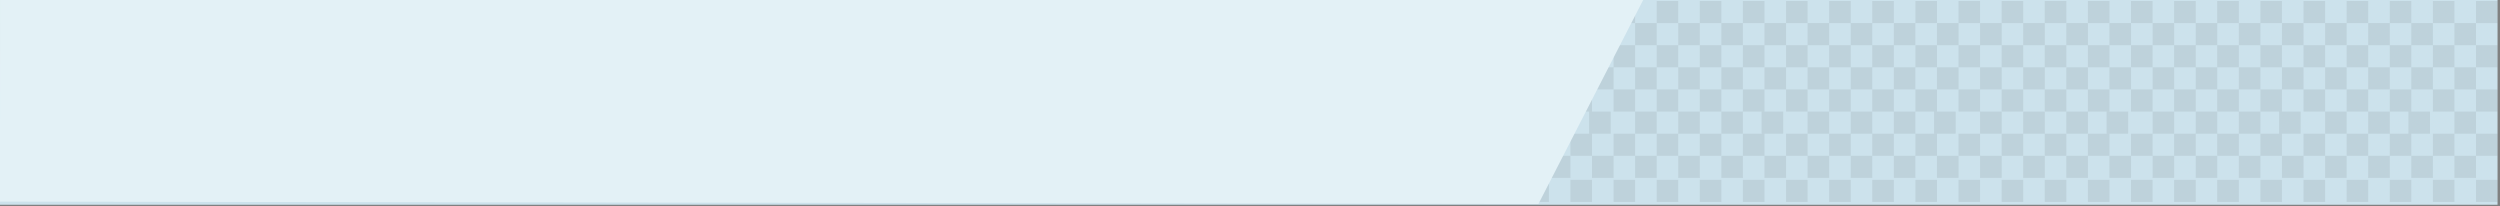 <?xml version="1.0" encoding="utf-8"?>
<!-- Generator: Adobe Illustrator 15.1.0, SVG Export Plug-In . SVG Version: 6.00 Build 0)  -->
<!DOCTYPE svg PUBLIC "-//W3C//DTD SVG 1.1//EN" "http://www.w3.org/Graphics/SVG/1.1/DTD/svg11.dtd">
<svg version="1.1" id="Calque_1" xmlns="http://www.w3.org/2000/svg" xmlns:xlink="http://www.w3.org/1999/xlink" x="0px" y="0px"
	 width="872px" height="72px" viewBox="0 0 872 72" enable-background="new 0 0 872 72" xml:space="preserve">
<rect x="0" y="0" width="872" height="72" fill="#808080" stroke="none"/>
<rect x="-0.854" y="-0.583" fill="#CCE2EC" width="872" height="72"/>
<rect x="472.569" y="0.343" opacity="0.1" fill="#3D3D3C" enable-background="new    " width="7.52" height="7.714"/>
<rect x="480.088" y="8.057" opacity="0.1" fill="#3D3D3C" enable-background="new    " width="7.521" height="7.714"/>
<rect x="487.609" y="15.771" opacity="0.1" fill="#3D3D3C" enable-background="new    " width="7.521" height="7.715"/>
<rect x="480.088" y="23.486" opacity="0.1" fill="#3D3D3C" enable-background="new    " width="7.521" height="7.714"/>
<rect x="487.609" y="31.2" opacity="0.1" fill="#3D3D3C" enable-background="new    " width="7.521" height="7.714"/>
<rect x="480.088" y="38.914" opacity="0.1" fill="#3D3D3C" enable-background="new    " width="7.521" height="7.715"/>
<rect x="487.609" y="46.628" opacity="0.1" fill="#3D3D3C" enable-background="new    " width="7.521" height="7.714"/>
<rect x="472.569" y="15.771" opacity="0.1" fill="#3D3D3C" enable-background="new    " width="7.52" height="7.715"/>
<rect x="472.569" y="31.2" opacity="0.1" fill="#3D3D3C" enable-background="new    " width="7.52" height="7.714"/>
<rect x="472.569" y="46.628" opacity="0.1" fill="#3D3D3C" enable-background="new    " width="7.52" height="7.714"/>
<rect x="494.126" y="38.914" opacity="0.1" fill="#3D3D3C" enable-background="new    " width="7.521" height="7.715"/>
<rect x="502.65" y="46.628" opacity="0.1" fill="#3D3D3C" enable-background="new    " width="7.521" height="7.714"/>
<rect x="495.129" y="23.486" opacity="0.1" fill="#3D3D3C" enable-background="new    " width="7.521" height="7.714"/>
<rect x="502.65" y="31.2" opacity="0.1" fill="#3D3D3C" enable-background="new    " width="7.521" height="7.714"/>
<rect x="510.17" y="38.914" opacity="0.1" fill="#3D3D3C" enable-background="new    " width="7.521" height="7.715"/>
<rect x="480.088" y="54.342" opacity="0.1" fill="#3D3D3C" enable-background="new    " width="7.521" height="7.715"/>
<rect x="495.129" y="54.342" opacity="0.1" fill="#3D3D3C" enable-background="new    " width="7.521" height="7.715"/>
<rect x="510.17" y="54.342" opacity="0.1" fill="#3D3D3C" enable-background="new    " width="7.521" height="7.715"/>
<rect x="517.69" y="46.628" opacity="0.1" fill="#3D3D3C" enable-background="new    " width="7.521" height="7.714"/>
<rect x="525.21" y="54.342" opacity="0.1" fill="#3D3D3C" enable-background="new    " width="7.521" height="7.715"/>
<rect x="525.21" y="38.914" opacity="0.1" fill="#3D3D3C" enable-background="new    " width="7.521" height="7.715"/>
<rect x="517.69" y="31.2" opacity="0.1" fill="#3D3D3C" enable-background="new    " width="7.521" height="7.714"/>
<rect x="510.17" y="23.486" opacity="0.1" fill="#3D3D3C" enable-background="new    " width="7.521" height="7.714"/>
<rect x="502.65" y="15.771" opacity="0.1" fill="#3D3D3C" enable-background="new    " width="7.521" height="7.715"/>
<rect x="495.129" y="8.057" opacity="0.1" fill="#3D3D3C" enable-background="new    " width="7.521" height="7.714"/>
<rect x="487.609" y="0.343" opacity="0.1" fill="#3D3D3C" enable-background="new    " width="7.521" height="7.714"/>
<rect x="502.65" y="0.343" opacity="0.1" fill="#3D3D3C" enable-background="new    " width="7.521" height="7.714"/>
<rect x="510.17" y="8.057" opacity="0.1" fill="#3D3D3C" enable-background="new    " width="7.521" height="7.714"/>
<rect x="517.69" y="0.343" opacity="0.1" fill="#3D3D3C" enable-background="new    " width="7.521" height="7.714"/>
<rect x="525.21" y="8.057" opacity="0.1" fill="#3D3D3C" enable-background="new    " width="7.521" height="7.714"/>
<rect x="517.69" y="15.771" opacity="0.1" fill="#3D3D3C" enable-background="new    " width="7.521" height="7.715"/>
<rect x="525.21" y="23.486" opacity="0.1" fill="#3D3D3C" enable-background="new    " width="7.521" height="7.714"/>
<rect x="532.731" y="0.343" opacity="0.1" fill="#3D3D3C" enable-background="new    " width="7.521" height="7.714"/>
<rect x="540.251" y="8.057" opacity="0.1" fill="#3D3D3C" enable-background="new    " width="7.521" height="7.714"/>
<rect x="547.771" y="15.771" opacity="0.1" fill="#3D3D3C" enable-background="new    " width="7.521" height="7.715"/>
<rect x="540.251" y="23.486" opacity="0.1" fill="#3D3D3C" enable-background="new    " width="7.521" height="7.714"/>
<rect x="547.771" y="31.2" opacity="0.1" fill="#3D3D3C" enable-background="new    " width="7.521" height="7.714"/>
<rect x="540.251" y="38.914" opacity="0.1" fill="#3D3D3C" enable-background="new    " width="7.521" height="7.715"/>
<rect x="547.771" y="46.628" opacity="0.1" fill="#3D3D3C" enable-background="new    " width="7.521" height="7.714"/>
<rect x="532.731" y="15.771" opacity="0.1" fill="#3D3D3C" enable-background="new    " width="7.521" height="7.715"/>
<rect x="532.731" y="31.2" opacity="0.1" fill="#3D3D3C" enable-background="new    " width="7.521" height="7.714"/>
<rect x="532.731" y="46.628" opacity="0.1" fill="#3D3D3C" enable-background="new    " width="7.521" height="7.714"/>
<rect x="554.29" y="38.914" opacity="0.1" fill="#3D3D3C" enable-background="new    " width="7.52" height="7.715"/>
<rect x="562.812" y="46.628" opacity="0.1" fill="#3D3D3C" enable-background="new    " width="7.521" height="7.714"/>
<rect x="555.292" y="23.486" opacity="0.1" fill="#3D3D3C" enable-background="new    " width="7.521" height="7.714"/>
<rect x="562.812" y="31.2" opacity="0.1" fill="#3D3D3C" enable-background="new    " width="7.521" height="7.714"/>
<rect x="570.333" y="38.914" opacity="0.1" fill="#3D3D3C" enable-background="new    " width="7.521" height="7.715"/>
<rect x="540.251" y="54.342" opacity="0.1" fill="#3D3D3C" enable-background="new    " width="7.521" height="7.715"/>
<rect x="487.609" y="62.732" opacity="0.1" fill="#3D3D3C" enable-background="new    " width="7.521" height="7.715"/>
<rect x="502.65" y="62.732" opacity="0.1" fill="#3D3D3C" enable-background="new    " width="7.521" height="7.715"/>
<rect x="517.69" y="62.732" opacity="0.1" fill="#3D3D3C" enable-background="new    " width="7.521" height="7.715"/>
<rect x="532.731" y="62.732" opacity="0.1" fill="#3D3D3C" enable-background="new    " width="7.521" height="7.715"/>
<rect x="555.292" y="54.342" opacity="0.1" fill="#3D3D3C" enable-background="new    " width="7.521" height="7.715"/>
<rect x="570.333" y="54.342" opacity="0.1" fill="#3D3D3C" enable-background="new    " width="7.521" height="7.715"/>
<rect x="577.854" y="46.628" opacity="0.1" fill="#3D3D3C" enable-background="new    " width="7.521" height="7.714"/>
<rect x="585.374" y="54.342" opacity="0.1" fill="#3D3D3C" enable-background="new    " width="7.521" height="7.715"/>
<rect x="585.374" y="38.914" opacity="0.1" fill="#3D3D3C" enable-background="new    " width="7.521" height="7.715"/>
<rect x="577.854" y="31.2" opacity="0.1" fill="#3D3D3C" enable-background="new    " width="7.521" height="7.714"/>
<rect x="570.333" y="23.486" opacity="0.1" fill="#3D3D3C" enable-background="new    " width="7.521" height="7.714"/>
<rect x="562.812" y="15.771" opacity="0.1" fill="#3D3D3C" enable-background="new    " width="7.521" height="7.715"/>
<rect x="555.292" y="8.057" opacity="0.1" fill="#3D3D3C" enable-background="new    " width="7.521" height="7.714"/>
<rect x="547.771" y="0.343" opacity="0.1" fill="#3D3D3C" enable-background="new    " width="7.521" height="7.714"/>
<rect x="562.812" y="0.343" opacity="0.1" fill="#3D3D3C" enable-background="new    " width="7.521" height="7.714"/>
<rect x="570.333" y="8.057" opacity="0.1" fill="#3D3D3C" enable-background="new    " width="7.521" height="7.714"/>
<rect x="577.854" y="0.343" opacity="0.1" fill="#3D3D3C" enable-background="new    " width="7.521" height="7.714"/>
<rect x="585.374" y="8.057" opacity="0.1" fill="#3D3D3C" enable-background="new    " width="7.521" height="7.714"/>
<rect x="577.854" y="15.771" opacity="0.1" fill="#3D3D3C" enable-background="new    " width="7.521" height="7.715"/>
<rect x="585.374" y="23.486" opacity="0.1" fill="#3D3D3C" enable-background="new    " width="7.521" height="7.714"/>
<rect x="592.893" y="0.343" opacity="0.1" fill="#3D3D3C" enable-background="new    " width="7.521" height="7.714"/>
<rect x="600.414" y="8.057" opacity="0.1" fill="#3D3D3C" enable-background="new    " width="7.521" height="7.714"/>
<rect x="607.934" y="15.771" opacity="0.1" fill="#3D3D3C" enable-background="new    " width="7.521" height="7.715"/>
<rect x="600.414" y="23.486" opacity="0.1" fill="#3D3D3C" enable-background="new    " width="7.521" height="7.714"/>
<rect x="607.934" y="31.2" opacity="0.1" fill="#3D3D3C" enable-background="new    " width="7.521" height="7.714"/>
<rect x="600.414" y="38.914" opacity="0.1" fill="#3D3D3C" enable-background="new    " width="7.521" height="7.715"/>
<rect x="607.934" y="46.628" opacity="0.1" fill="#3D3D3C" enable-background="new    " width="7.521" height="7.714"/>
<rect x="592.893" y="15.771" opacity="0.1" fill="#3D3D3C" enable-background="new    " width="7.521" height="7.715"/>
<rect x="592.893" y="31.2" opacity="0.1" fill="#3D3D3C" enable-background="new    " width="7.521" height="7.714"/>
<rect x="592.893" y="46.628" opacity="0.1" fill="#3D3D3C" enable-background="new    " width="7.521" height="7.714"/>
<rect x="614.452" y="38.914" opacity="0.1" fill="#3D3D3C" enable-background="new    " width="7.521" height="7.715"/>
<rect x="622.975" y="46.628" opacity="0.1" fill="#3D3D3C" enable-background="new    " width="7.521" height="7.714"/>
<rect x="615.455" y="23.486" opacity="0.1" fill="#3D3D3C" enable-background="new    " width="7.521" height="7.714"/>
<rect x="622.975" y="31.2" opacity="0.1" fill="#3D3D3C" enable-background="new    " width="7.521" height="7.714"/>
<rect x="630.496" y="38.914" opacity="0.1" fill="#3D3D3C" enable-background="new    " width="7.52" height="7.715"/>
<rect x="600.414" y="54.342" opacity="0.1" fill="#3D3D3C" enable-background="new    " width="7.521" height="7.715"/>
<rect x="615.455" y="54.342" opacity="0.1" fill="#3D3D3C" enable-background="new    " width="7.521" height="7.715"/>
<rect x="630.496" y="54.342" opacity="0.1" fill="#3D3D3C" enable-background="new    " width="7.52" height="7.715"/>
<rect x="638.015" y="46.628" opacity="0.1" fill="#3D3D3C" enable-background="new    " width="7.521" height="7.714"/>
<rect x="645.536" y="54.342" opacity="0.1" fill="#3D3D3C" enable-background="new    " width="7.521" height="7.715"/>
<rect x="645.536" y="38.914" opacity="0.1" fill="#3D3D3C" enable-background="new    " width="7.521" height="7.715"/>
<rect x="638.015" y="31.2" opacity="0.1" fill="#3D3D3C" enable-background="new    " width="7.521" height="7.714"/>
<rect x="630.496" y="23.486" opacity="0.1" fill="#3D3D3C" enable-background="new    " width="7.52" height="7.714"/>
<rect x="622.975" y="15.771" opacity="0.1" fill="#3D3D3C" enable-background="new    " width="7.521" height="7.715"/>
<rect x="615.455" y="8.057" opacity="0.1" fill="#3D3D3C" enable-background="new    " width="7.521" height="7.714"/>
<rect x="607.934" y="0.343" opacity="0.1" fill="#3D3D3C" enable-background="new    " width="7.521" height="7.714"/>
<rect x="622.975" y="0.343" opacity="0.1" fill="#3D3D3C" enable-background="new    " width="7.521" height="7.714"/>
<rect x="630.496" y="8.057" opacity="0.1" fill="#3D3D3C" enable-background="new    " width="7.52" height="7.714"/>
<rect x="638.015" y="0.343" opacity="0.1" fill="#3D3D3C" enable-background="new    " width="7.521" height="7.714"/>
<rect x="645.536" y="8.057" opacity="0.1" fill="#3D3D3C" enable-background="new    " width="7.521" height="7.714"/>
<rect x="638.015" y="15.771" opacity="0.1" fill="#3D3D3C" enable-background="new    " width="7.521" height="7.715"/>
<rect x="645.536" y="23.486" opacity="0.1" fill="#3D3D3C" enable-background="new    " width="7.521" height="7.714"/>
<rect x="653.056" y="0.343" opacity="0.1" fill="#3D3D3C" enable-background="new    " width="7.521" height="7.714"/>
<rect x="660.577" y="8.057" opacity="0.1" fill="#3D3D3C" enable-background="new    " width="7.521" height="7.714"/>
<rect x="668.097" y="15.771" opacity="0.1" fill="#3D3D3C" enable-background="new    " width="7.521" height="7.715"/>
<rect x="660.577" y="23.486" opacity="0.1" fill="#3D3D3C" enable-background="new    " width="7.521" height="7.714"/>
<rect x="668.097" y="31.2" opacity="0.1" fill="#3D3D3C" enable-background="new    " width="7.521" height="7.714"/>
<rect x="660.577" y="38.914" opacity="0.1" fill="#3D3D3C" enable-background="new    " width="7.521" height="7.715"/>
<rect x="668.097" y="46.628" opacity="0.1" fill="#3D3D3C" enable-background="new    " width="7.521" height="7.714"/>
<rect x="653.056" y="15.771" opacity="0.1" fill="#3D3D3C" enable-background="new    " width="7.521" height="7.715"/>
<rect x="653.056" y="31.2" opacity="0.1" fill="#3D3D3C" enable-background="new    " width="7.521" height="7.714"/>
<rect x="653.056" y="46.628" opacity="0.1" fill="#3D3D3C" enable-background="new    " width="7.521" height="7.714"/>
<rect x="674.615" y="38.914" opacity="0.1" fill="#3D3D3C" enable-background="new    " width="7.52" height="7.715"/>
<rect x="683.137" y="46.628" opacity="0.1" fill="#3D3D3C" enable-background="new    " width="7.521" height="7.714"/>
<rect x="675.617" y="23.486" opacity="0.1" fill="#3D3D3C" enable-background="new    " width="7.521" height="7.714"/>
<rect x="683.137" y="31.2" opacity="0.1" fill="#3D3D3C" enable-background="new    " width="7.521" height="7.714"/>
<rect x="690.658" y="38.914" opacity="0.1" fill="#3D3D3C" enable-background="new    " width="7.521" height="7.715"/>
<rect x="660.577" y="54.342" opacity="0.1" fill="#3D3D3C" enable-background="new    " width="7.521" height="7.715"/>
<rect x="675.617" y="54.342" opacity="0.1" fill="#3D3D3C" enable-background="new    " width="7.521" height="7.715"/>
<rect x="690.658" y="54.342" opacity="0.1" fill="#3D3D3C" enable-background="new    " width="7.521" height="7.715"/>
<rect x="698.178" y="46.628" opacity="0.1" fill="#3D3D3C" enable-background="new    " width="7.521" height="7.714"/>
<rect x="705.699" y="54.342" opacity="0.1" fill="#3D3D3C" enable-background="new    " width="7.521" height="7.715"/>
<rect x="705.699" y="38.914" opacity="0.1" fill="#3D3D3C" enable-background="new    " width="7.521" height="7.715"/>
<rect x="698.178" y="31.2" opacity="0.1" fill="#3D3D3C" enable-background="new    " width="7.521" height="7.714"/>
<rect x="690.658" y="23.486" opacity="0.1" fill="#3D3D3C" enable-background="new    " width="7.521" height="7.714"/>
<rect x="683.137" y="15.771" opacity="0.1" fill="#3D3D3C" enable-background="new    " width="7.521" height="7.715"/>
<rect x="675.617" y="8.057" opacity="0.1" fill="#3D3D3C" enable-background="new    " width="7.521" height="7.714"/>
<rect x="668.097" y="0.343" opacity="0.1" fill="#3D3D3C" enable-background="new    " width="7.521" height="7.714"/>
<rect x="683.137" y="0.343" opacity="0.1" fill="#3D3D3C" enable-background="new    " width="7.521" height="7.714"/>
<rect x="690.658" y="8.057" opacity="0.1" fill="#3D3D3C" enable-background="new    " width="7.521" height="7.714"/>
<rect x="698.178" y="0.343" opacity="0.1" fill="#3D3D3C" enable-background="new    " width="7.521" height="7.714"/>
<rect x="705.699" y="8.057" opacity="0.1" fill="#3D3D3C" enable-background="new    " width="7.521" height="7.714"/>
<rect x="698.178" y="15.771" opacity="0.1" fill="#3D3D3C" enable-background="new    " width="7.521" height="7.715"/>
<rect x="705.699" y="23.486" opacity="0.1" fill="#3D3D3C" enable-background="new    " width="7.521" height="7.714"/>
<rect x="713.219" y="0.343" opacity="0.1" fill="#3D3D3C" enable-background="new    " width="7.521" height="7.714"/>
<rect x="720.739" y="8.057" opacity="0.1" fill="#3D3D3C" enable-background="new    " width="7.521" height="7.714"/>
<rect x="728.259" y="15.771" opacity="0.1" fill="#3D3D3C" enable-background="new    " width="7.521" height="7.715"/>
<rect x="720.739" y="23.486" opacity="0.1" fill="#3D3D3C" enable-background="new    " width="7.521" height="7.714"/>
<rect x="728.259" y="31.2" opacity="0.1" fill="#3D3D3C" enable-background="new    " width="7.521" height="7.714"/>
<rect x="720.739" y="38.914" opacity="0.1" fill="#3D3D3C" enable-background="new    " width="7.521" height="7.715"/>
<rect x="728.259" y="46.628" opacity="0.1" fill="#3D3D3C" enable-background="new    " width="7.521" height="7.714"/>
<rect x="713.219" y="15.771" opacity="0.1" fill="#3D3D3C" enable-background="new    " width="7.521" height="7.715"/>
<rect x="713.219" y="31.2" opacity="0.1" fill="#3D3D3C" enable-background="new    " width="7.521" height="7.714"/>
<rect x="713.219" y="46.628" opacity="0.1" fill="#3D3D3C" enable-background="new    " width="7.521" height="7.714"/>
<rect x="734.777" y="38.914" opacity="0.1" fill="#3D3D3C" enable-background="new    " width="7.521" height="7.715"/>
<rect x="743.3" y="46.628" opacity="0.1" fill="#3D3D3C" enable-background="new    " width="7.521" height="7.714"/>
<rect x="735.78" y="23.486" opacity="0.1" fill="#3D3D3C" enable-background="new    " width="7.521" height="7.714"/>
<rect x="743.3" y="31.2" opacity="0.1" fill="#3D3D3C" enable-background="new    " width="7.521" height="7.714"/>
<rect x="750.821" y="38.914" opacity="0.1" fill="#3D3D3C" enable-background="new    " width="7.52" height="7.715"/>
<rect x="720.739" y="54.342" opacity="0.1" fill="#3D3D3C" enable-background="new    " width="7.521" height="7.715"/>
<rect x="735.78" y="54.342" opacity="0.1" fill="#3D3D3C" enable-background="new    " width="7.521" height="7.715"/>
<rect x="750.821" y="54.342" opacity="0.1" fill="#3D3D3C" enable-background="new    " width="7.52" height="7.715"/>
<rect x="758.34" y="46.628" opacity="0.1" fill="#3D3D3C" enable-background="new    " width="7.521" height="7.714"/>
<rect x="765.861" y="54.342" opacity="0.1" fill="#3D3D3C" enable-background="new    " width="7.521" height="7.715"/>
<rect x="765.861" y="38.914" opacity="0.1" fill="#3D3D3C" enable-background="new    " width="7.521" height="7.715"/>
<rect x="758.34" y="31.2" opacity="0.1" fill="#3D3D3C" enable-background="new    " width="7.521" height="7.714"/>
<rect x="750.821" y="23.486" opacity="0.1" fill="#3D3D3C" enable-background="new    " width="7.52" height="7.714"/>
<rect x="743.3" y="15.771" opacity="0.1" fill="#3D3D3C" enable-background="new    " width="7.521" height="7.715"/>
<rect x="735.78" y="8.057" opacity="0.1" fill="#3D3D3C" enable-background="new    " width="7.521" height="7.714"/>
<rect x="728.259" y="0.343" opacity="0.1" fill="#3D3D3C" enable-background="new    " width="7.521" height="7.714"/>
<rect x="743.3" y="0.343" opacity="0.1" fill="#3D3D3C" enable-background="new    " width="7.521" height="7.714"/>
<rect x="750.821" y="8.057" opacity="0.1" fill="#3D3D3C" enable-background="new    " width="7.52" height="7.714"/>
<rect x="758.34" y="0.343" opacity="0.1" fill="#3D3D3C" enable-background="new    " width="7.521" height="7.714"/>
<rect x="765.861" y="8.057" opacity="0.1" fill="#3D3D3C" enable-background="new    " width="7.521" height="7.714"/>
<rect x="758.34" y="15.771" opacity="0.1" fill="#3D3D3C" enable-background="new    " width="7.521" height="7.715"/>
<rect x="765.861" y="23.486" opacity="0.1" fill="#3D3D3C" enable-background="new    " width="7.521" height="7.714"/>
<rect x="773.381" y="0.343" opacity="0.1" fill="#3D3D3C" enable-background="new    " width="7.521" height="7.714"/>
<rect x="780.902" y="8.057" opacity="0.1" fill="#3D3D3C" enable-background="new    " width="7.521" height="7.714"/>
<rect x="788.422" y="15.771" opacity="0.1" fill="#3D3D3C" enable-background="new    " width="7.521" height="7.715"/>
<rect x="780.902" y="23.486" opacity="0.1" fill="#3D3D3C" enable-background="new    " width="7.521" height="7.714"/>
<rect x="788.422" y="31.2" opacity="0.1" fill="#3D3D3C" enable-background="new    " width="7.521" height="7.714"/>
<rect x="780.902" y="38.914" opacity="0.1" fill="#3D3D3C" enable-background="new    " width="7.521" height="7.715"/>
<rect x="788.422" y="46.628" opacity="0.1" fill="#3D3D3C" enable-background="new    " width="7.521" height="7.714"/>
<rect x="773.381" y="15.771" opacity="0.1" fill="#3D3D3C" enable-background="new    " width="7.521" height="7.715"/>
<rect x="773.381" y="31.2" opacity="0.1" fill="#3D3D3C" enable-background="new    " width="7.521" height="7.714"/>
<rect x="773.381" y="46.628" opacity="0.1" fill="#3D3D3C" enable-background="new    " width="7.521" height="7.714"/>
<rect x="794.94" y="38.914" opacity="0.1" fill="#3D3D3C" enable-background="new    " width="7.52" height="7.715"/>
<rect x="803.462" y="46.628" opacity="0.1" fill="#3D3D3C" enable-background="new    " width="7.521" height="7.714"/>
<rect x="795.942" y="23.486" opacity="0.1" fill="#3D3D3C" enable-background="new    " width="7.521" height="7.714"/>
<rect x="803.462" y="31.2" opacity="0.1" fill="#3D3D3C" enable-background="new    " width="7.521" height="7.714"/>
<rect x="810.983" y="38.914" opacity="0.1" fill="#3D3D3C" enable-background="new    " width="7.521" height="7.715"/>
<rect x="780.902" y="54.342" opacity="0.1" fill="#3D3D3C" enable-background="new    " width="7.521" height="7.715"/>
<rect x="795.942" y="54.342" opacity="0.1" fill="#3D3D3C" enable-background="new    " width="7.521" height="7.715"/>
<rect x="810.983" y="54.342" opacity="0.1" fill="#3D3D3C" enable-background="new    " width="7.521" height="7.715"/>
<rect x="818.503" y="46.628" opacity="0.1" fill="#3D3D3C" enable-background="new    " width="7.521" height="7.714"/>
<rect x="826.024" y="54.342" opacity="0.1" fill="#3D3D3C" enable-background="new    " width="7.52" height="7.715"/>
<rect x="826.024" y="38.914" opacity="0.1" fill="#3D3D3C" enable-background="new    " width="7.52" height="7.715"/>
<rect x="818.503" y="31.2" opacity="0.1" fill="#3D3D3C" enable-background="new    " width="7.521" height="7.714"/>
<rect x="810.983" y="23.486" opacity="0.1" fill="#3D3D3C" enable-background="new    " width="7.521" height="7.714"/>
<rect x="803.462" y="15.771" opacity="0.1" fill="#3D3D3C" enable-background="new    " width="7.521" height="7.715"/>
<rect x="795.942" y="8.057" opacity="0.1" fill="#3D3D3C" enable-background="new    " width="7.521" height="7.714"/>
<rect x="788.422" y="0.343" opacity="0.1" fill="#3D3D3C" enable-background="new    " width="7.521" height="7.714"/>
<rect x="803.462" y="0.343" opacity="0.1" fill="#3D3D3C" enable-background="new    " width="7.521" height="7.714"/>
<rect x="810.983" y="8.057" opacity="0.1" fill="#3D3D3C" enable-background="new    " width="7.521" height="7.714"/>
<rect x="818.503" y="0.343" opacity="0.1" fill="#3D3D3C" enable-background="new    " width="7.521" height="7.714"/>
<rect x="826.024" y="8.057" opacity="0.1" fill="#3D3D3C" enable-background="new    " width="7.52" height="7.714"/>
<rect x="818.503" y="15.771" opacity="0.1" fill="#3D3D3C" enable-background="new    " width="7.521" height="7.715"/>
<rect x="826.024" y="23.486" opacity="0.1" fill="#3D3D3C" enable-background="new    " width="7.52" height="7.714"/>
<rect x="833.543" y="15.771" opacity="0.1" fill="#3D3D3C" enable-background="new    " width="7.521" height="7.715"/>
<rect x="833.543" y="31.2" opacity="0.1" fill="#3D3D3C" enable-background="new    " width="7.521" height="7.714"/>
<rect x="833.543" y="46.628" opacity="0.1" fill="#3D3D3C" enable-background="new    " width="7.521" height="7.714"/>
<rect x="840.061" y="38.914" opacity="0.1" fill="#3D3D3C" enable-background="new    " width="7.521" height="7.715"/>
<rect x="848.584" y="46.628" opacity="0.1" fill="#3D3D3C" enable-background="new    " width="7.521" height="7.714"/>
<rect x="841.064" y="23.486" opacity="0.1" fill="#3D3D3C" enable-background="new    " width="7.521" height="7.714"/>
<rect x="848.584" y="31.2" opacity="0.1" fill="#3D3D3C" enable-background="new    " width="7.521" height="7.714"/>
<rect x="856.105" y="38.914" opacity="0.1" fill="#3D3D3C" enable-background="new    " width="7.521" height="7.715"/>
<rect x="841.064" y="54.342" opacity="0.1" fill="#3D3D3C" enable-background="new    " width="7.521" height="7.715"/>
<rect x="856.105" y="54.342" opacity="0.1" fill="#3D3D3C" enable-background="new    " width="7.521" height="7.715"/>
<rect x="863.625" y="46.628" opacity="0.1" fill="#3D3D3C" enable-background="new    " width="7.52" height="7.714"/>
<rect x="863.625" y="31.2" opacity="0.1" fill="#3D3D3C" enable-background="new    " width="7.52" height="7.714"/>
<rect x="856.105" y="23.486" opacity="0.1" fill="#3D3D3C" enable-background="new    " width="7.521" height="7.714"/>
<rect x="848.584" y="15.771" opacity="0.1" fill="#3D3D3C" enable-background="new    " width="7.521" height="7.715"/>
<rect x="841.064" y="8.057" opacity="0.1" fill="#3D3D3C" enable-background="new    " width="7.521" height="7.714"/>
<rect x="833.543" y="0.343" opacity="0.1" fill="#3D3D3C" enable-background="new    " width="7.521" height="7.714"/>
<rect x="848.584" y="0.343" opacity="0.1" fill="#3D3D3C" enable-background="new    " width="7.521" height="7.714"/>
<rect x="856.105" y="8.057" opacity="0.1" fill="#3D3D3C" enable-background="new    " width="7.521" height="7.714"/>
<rect x="863.625" y="0.343" opacity="0.1" fill="#3D3D3C" enable-background="new    " width="7.52" height="7.714"/>
<rect x="863.625" y="15.771" opacity="0.1" fill="#3D3D3C" enable-background="new    " width="7.52" height="7.715"/>
<rect x="547.771" y="62.732" opacity="0.1" fill="#3D3D3C" enable-background="new    " width="7.521" height="7.713"/>
<rect x="562.812" y="62.732" opacity="0.1" fill="#3D3D3C" enable-background="new    " width="7.521" height="7.713"/>
<rect x="577.854" y="62.732" opacity="0.1" fill="#3D3D3C" enable-background="new    " width="7.521" height="7.713"/>
<rect x="607.934" y="62.732" opacity="0.1" fill="#3D3D3C" enable-background="new    " width="7.521" height="7.713"/>
<rect x="592.893" y="62.732" opacity="0.1" fill="#3D3D3C" enable-background="new    " width="7.521" height="7.713"/>
<rect x="622.975" y="62.732" opacity="0.1" fill="#3D3D3C" enable-background="new    " width="7.521" height="7.713"/>
<rect x="638.015" y="62.732" opacity="0.1" fill="#3D3D3C" enable-background="new    " width="7.521" height="7.713"/>
<rect x="668.097" y="62.732" opacity="0.1" fill="#3D3D3C" enable-background="new    " width="7.521" height="7.713"/>
<rect x="653.056" y="62.732" opacity="0.1" fill="#3D3D3C" enable-background="new    " width="7.521" height="7.713"/>
<rect x="683.137" y="62.732" opacity="0.1" fill="#3D3D3C" enable-background="new    " width="7.521" height="7.713"/>
<rect x="698.178" y="62.732" opacity="0.1" fill="#3D3D3C" enable-background="new    " width="7.521" height="7.713"/>
<rect x="728.259" y="62.732" opacity="0.1" fill="#3D3D3C" enable-background="new    " width="7.521" height="7.713"/>
<rect x="713.219" y="62.732" opacity="0.1" fill="#3D3D3C" enable-background="new    " width="7.521" height="7.713"/>
<rect x="743.3" y="62.732" opacity="0.1" fill="#3D3D3C" enable-background="new    " width="7.521" height="7.713"/>
<rect x="758.34" y="62.732" opacity="0.1" fill="#3D3D3C" enable-background="new    " width="7.521" height="7.713"/>
<rect x="788.422" y="62.732" opacity="0.1" fill="#3D3D3C" enable-background="new    " width="7.521" height="7.713"/>
<rect x="773.381" y="62.732" opacity="0.1" fill="#3D3D3C" enable-background="new    " width="7.521" height="7.713"/>
<rect x="803.462" y="62.732" opacity="0.1" fill="#3D3D3C" enable-background="new    " width="7.521" height="7.713"/>
<rect x="818.503" y="62.732" opacity="0.1" fill="#3D3D3C" enable-background="new    " width="7.521" height="7.713"/>
<rect x="833.543" y="62.732" opacity="0.1" fill="#3D3D3C" enable-background="new    " width="7.521" height="7.713"/>
<rect x="848.584" y="62.732" opacity="0.1" fill="#3D3D3C" enable-background="new    " width="7.521" height="7.713"/>
<rect x="863.625" y="62.732" opacity="0.1" fill="#3D3D3C" enable-background="new    " width="7.52" height="7.713"/>
<polygon fill="#E3F1F6" points="573.395,-0.507 536.598,71.15 -0.004,70.314 0.017,-1.18 "/>
</svg>

